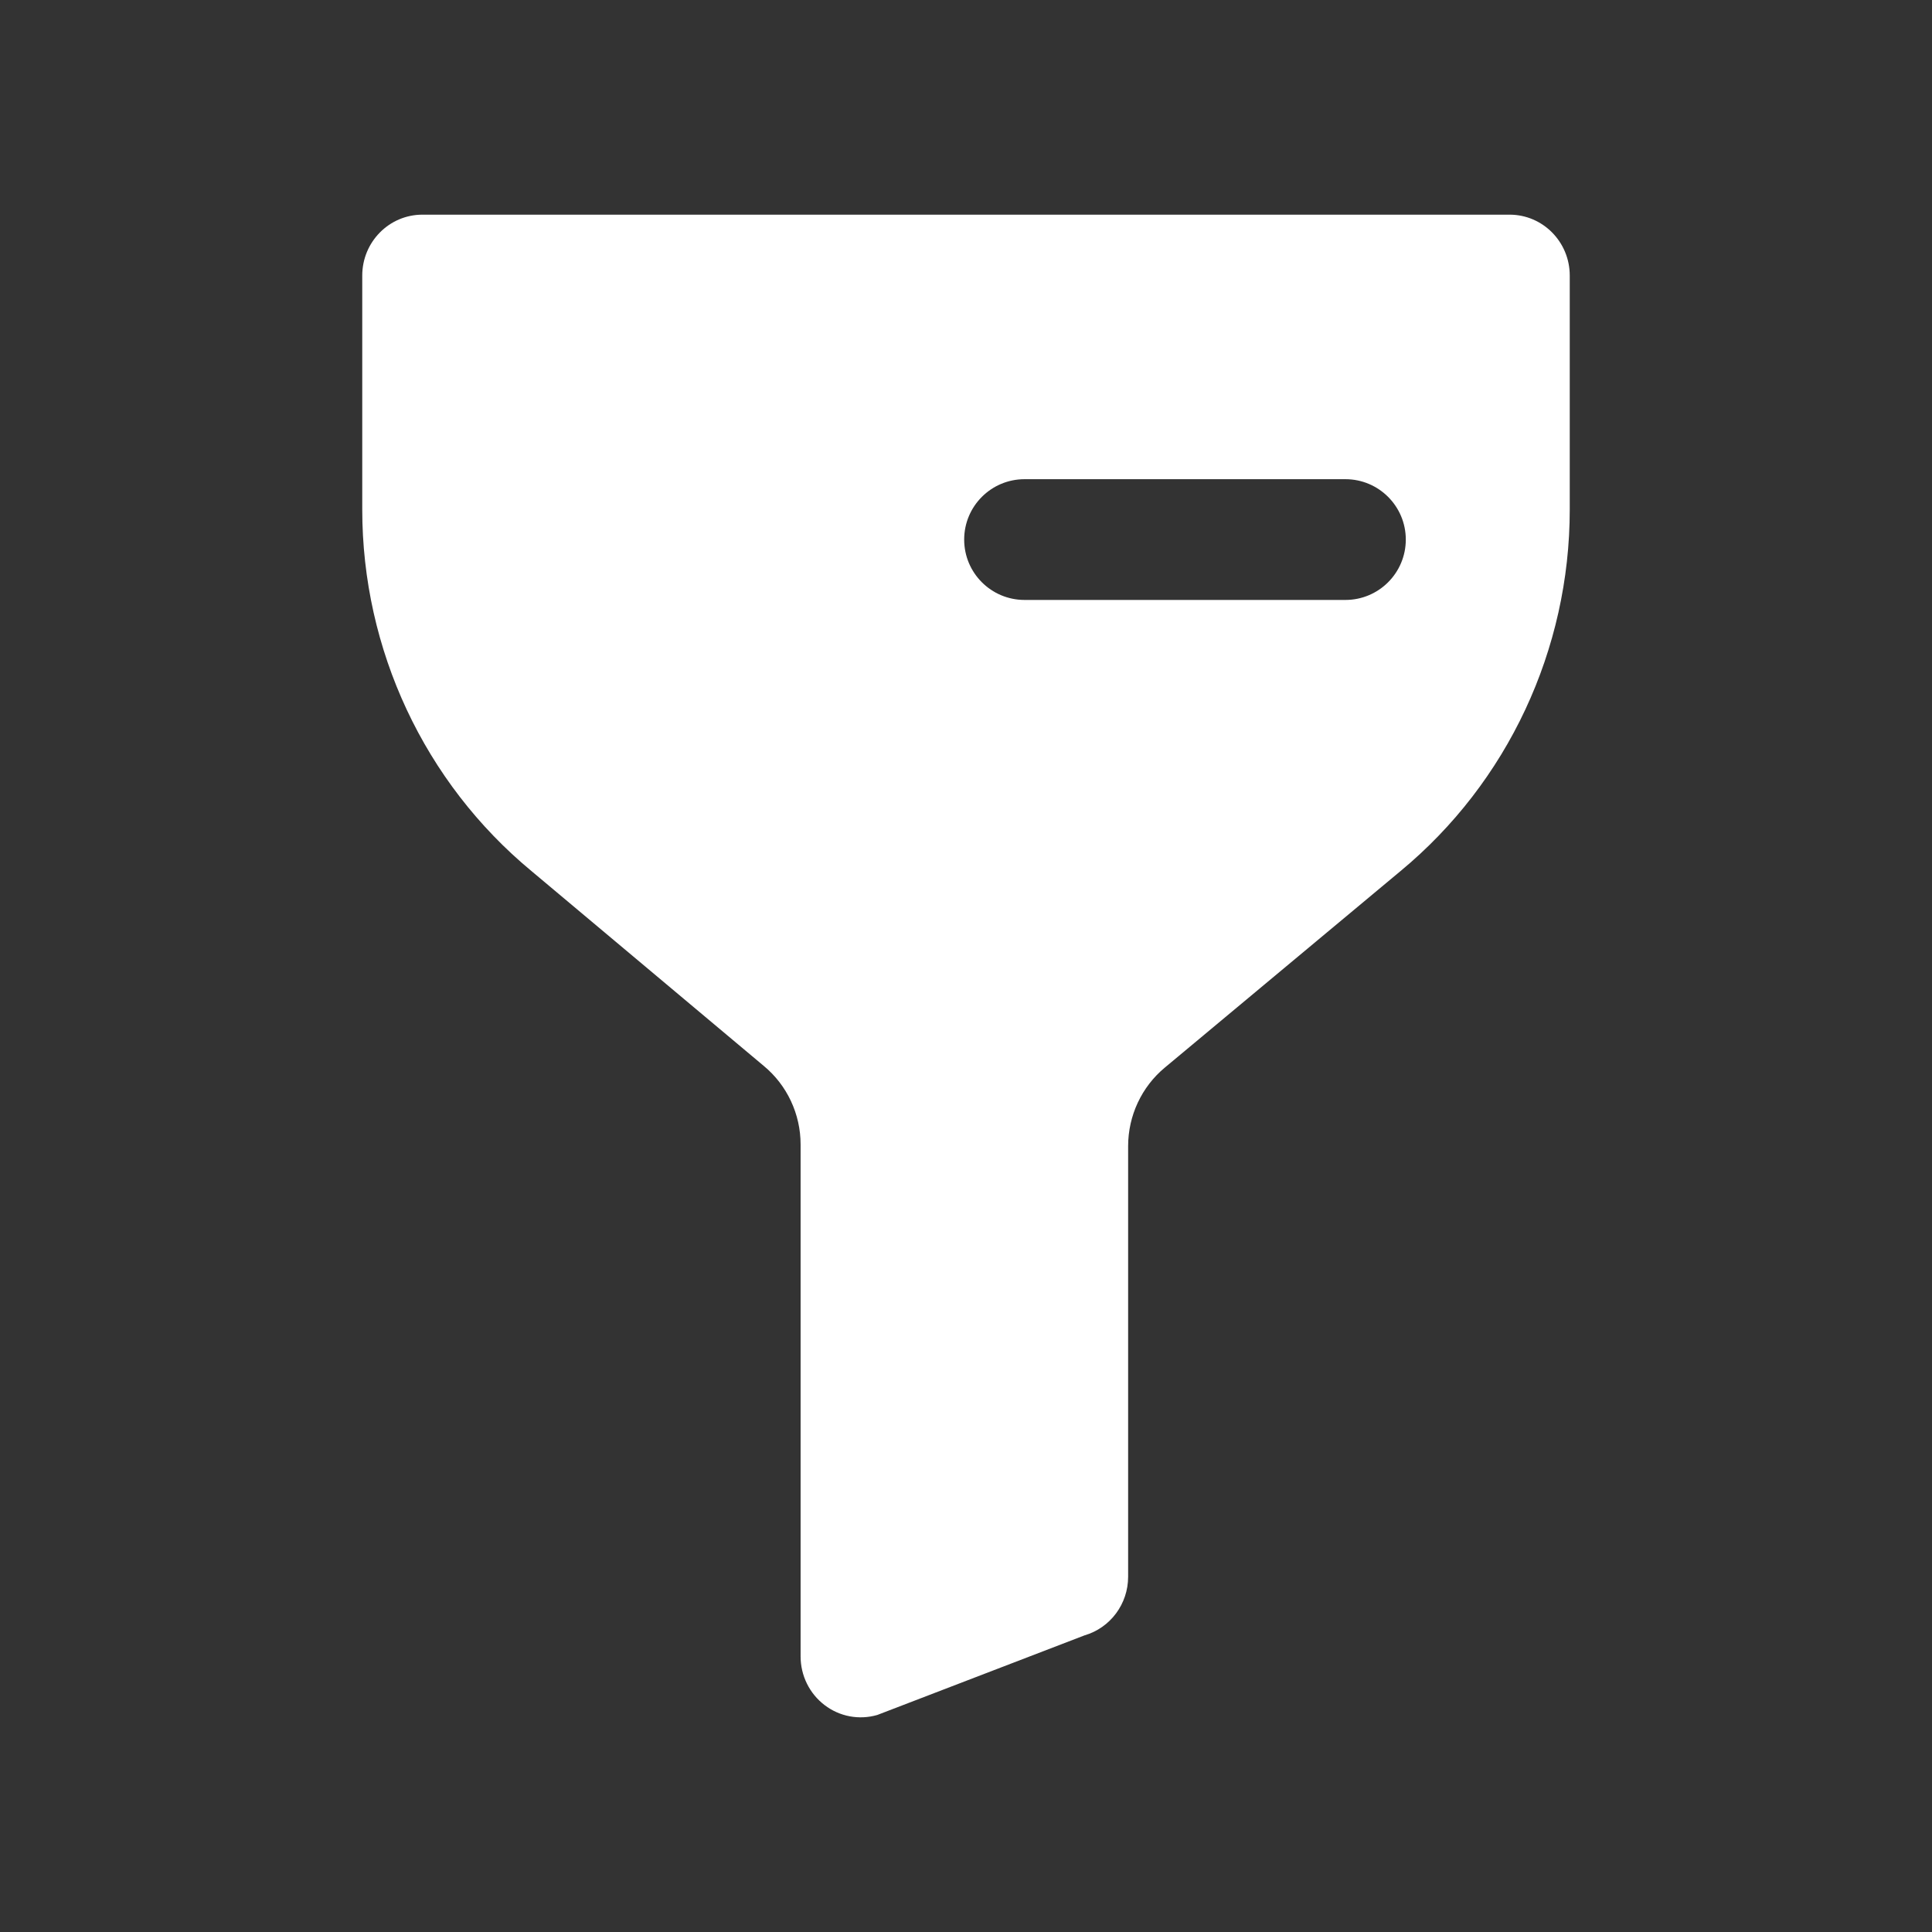 <svg width="36" height="36" viewBox="0 0 36 36" fill="none" xmlns="http://www.w3.org/2000/svg">
<rect x="0" y="0" width="36" height="36" fill="#333333" stroke="none"/>
<path fill-rule="evenodd" clip-rule="evenodd" d="M7.871 4C7.252 4 6.75 4.508 6.75 5.135V9.495C6.75 12.105 7.907 14.578 9.902 16.23L14.232 19.862C14.666 20.221 14.918 20.759 14.918 21.326V30.865C14.918 31.221 15.083 31.557 15.364 31.771C15.644 31.986 16.008 32.054 16.347 31.956L20.208 30.473C20.689 30.333 21.021 29.888 21.021 29.381V21.356C21.021 20.789 21.273 20.251 21.706 19.892L26.098 16.23C28.093 14.578 29.25 12.105 29.25 9.495V5.135C29.25 4.508 28.748 4 28.129 4H7.871ZM19.091 8.929C18.469 8.929 17.966 9.433 17.966 10.054C17.966 10.675 18.469 11.179 19.091 11.179H25.07C25.691 11.179 26.195 10.675 26.195 10.054C26.195 9.433 25.691 8.929 25.07 8.929H19.091Z" fill="white"/>
</svg>
